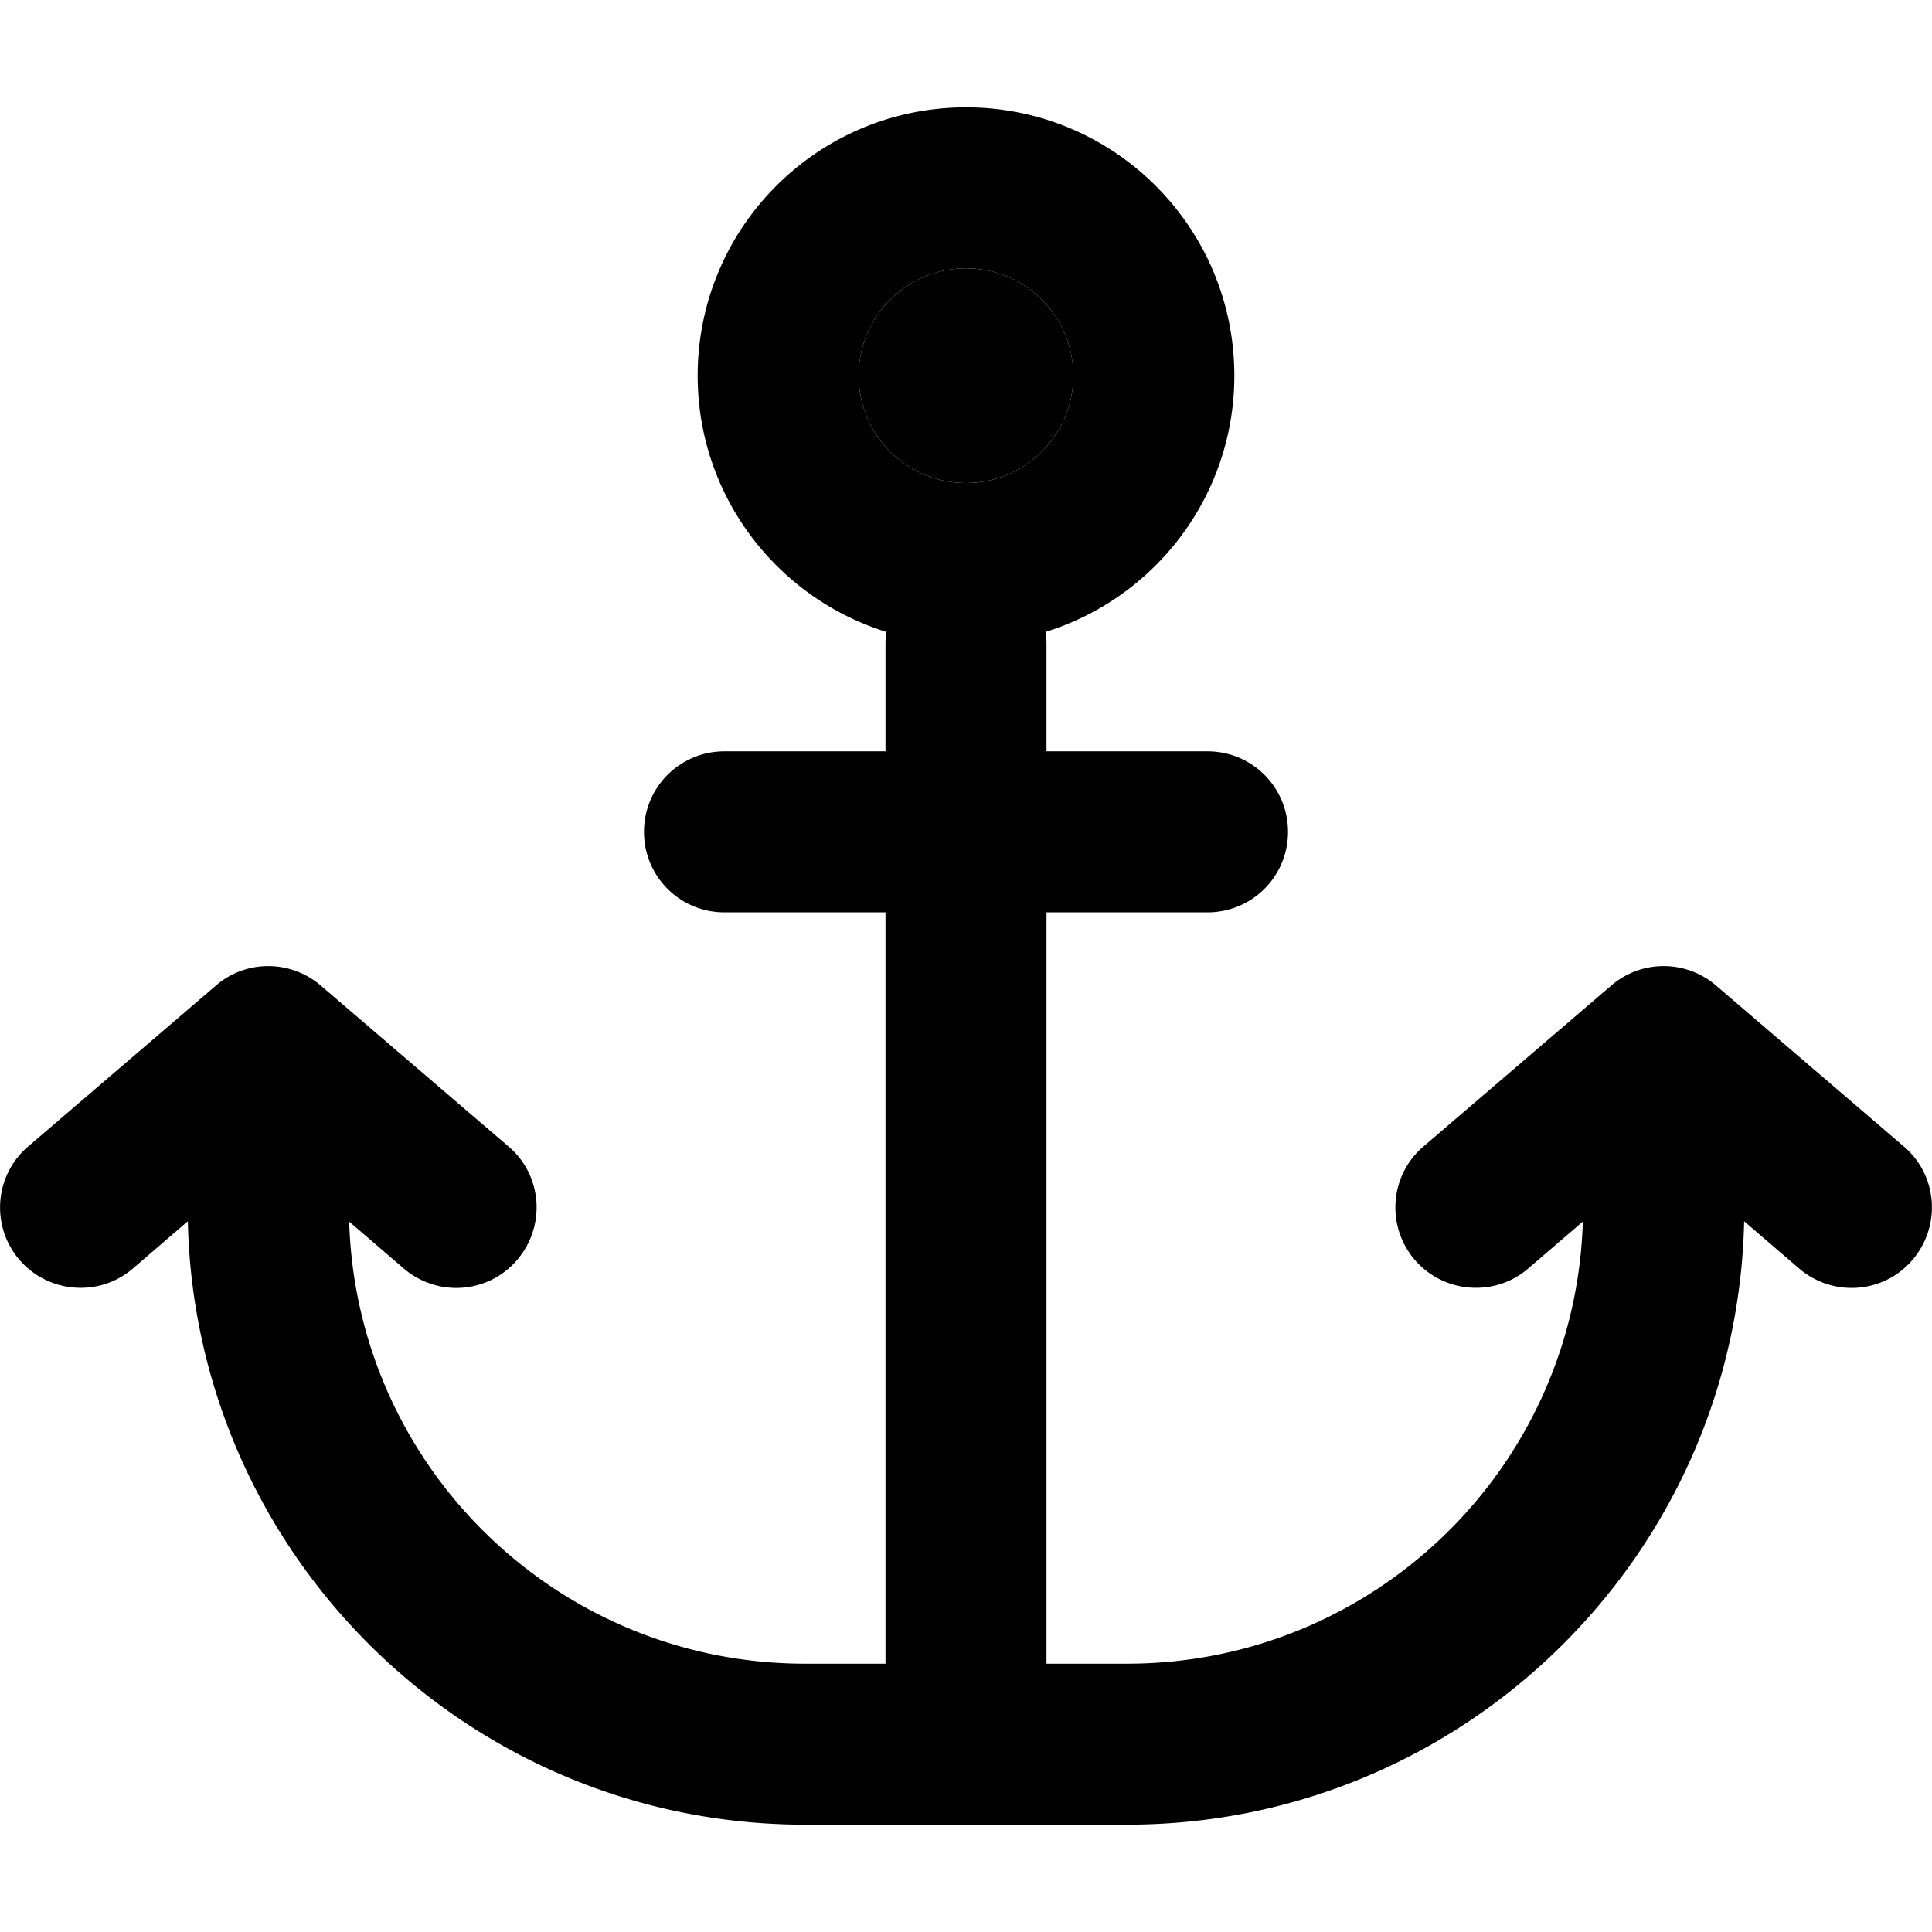<svg xmlns="http://www.w3.org/2000/svg" width="24" height="24" viewBox="0 0 576 512"><path class="pr-icon-duotone-secondary" d="M320 80a32 32 0 1 1 -64 0 32 32 0 1 1 64 0z"/><path class="pr-icon-duotone-primary" d="M320 80a32 32 0 1 1 -64 0 32 32 0 1 1 64 0zM288 0c-44.2 0-80 35.8-80 80c0 35.9 23.7 66.3 56.3 76.4c-.2 1.2-.3 2.4-.3 3.6l0 32-48 0c-13.3 0-24 10.7-24 24s10.7 24 24 24l48 0 0 224-24 0c-73.7 0-133.7-58.6-135.9-131.8l16.3 14c10.1 8.6 25.2 7.5 33.8-2.6s7.5-25.2-2.6-33.8l-56-48c-9-7.7-22.3-7.7-31.2 0l-56 48c-10.1 8.6-11.2 23.8-2.6 33.8s23.8 11.2 33.8 2.6L56 332.1C58.2 431.8 139.8 512 240 512l48 0 48 0c100.2 0 181.8-80.2 184-179.9l16.4 14.1c10.1 8.6 25.2 7.5 33.8-2.6s7.5-25.2-2.6-33.8l-56-48c-9-7.7-22.2-7.7-31.2 0l-56 48c-10.1 8.6-11.2 23.8-2.6 33.8s23.8 11.2 33.8 2.6l16.3-14C469.7 405.4 409.7 464 336 464l-24 0 0-224 48 0c13.3 0 24-10.7 24-24s-10.7-24-24-24l-48 0 0-32c0-1.2-.1-2.4-.3-3.6C344.3 146.3 368 115.9 368 80c0-44.2-35.8-80-80-80z"/></svg>